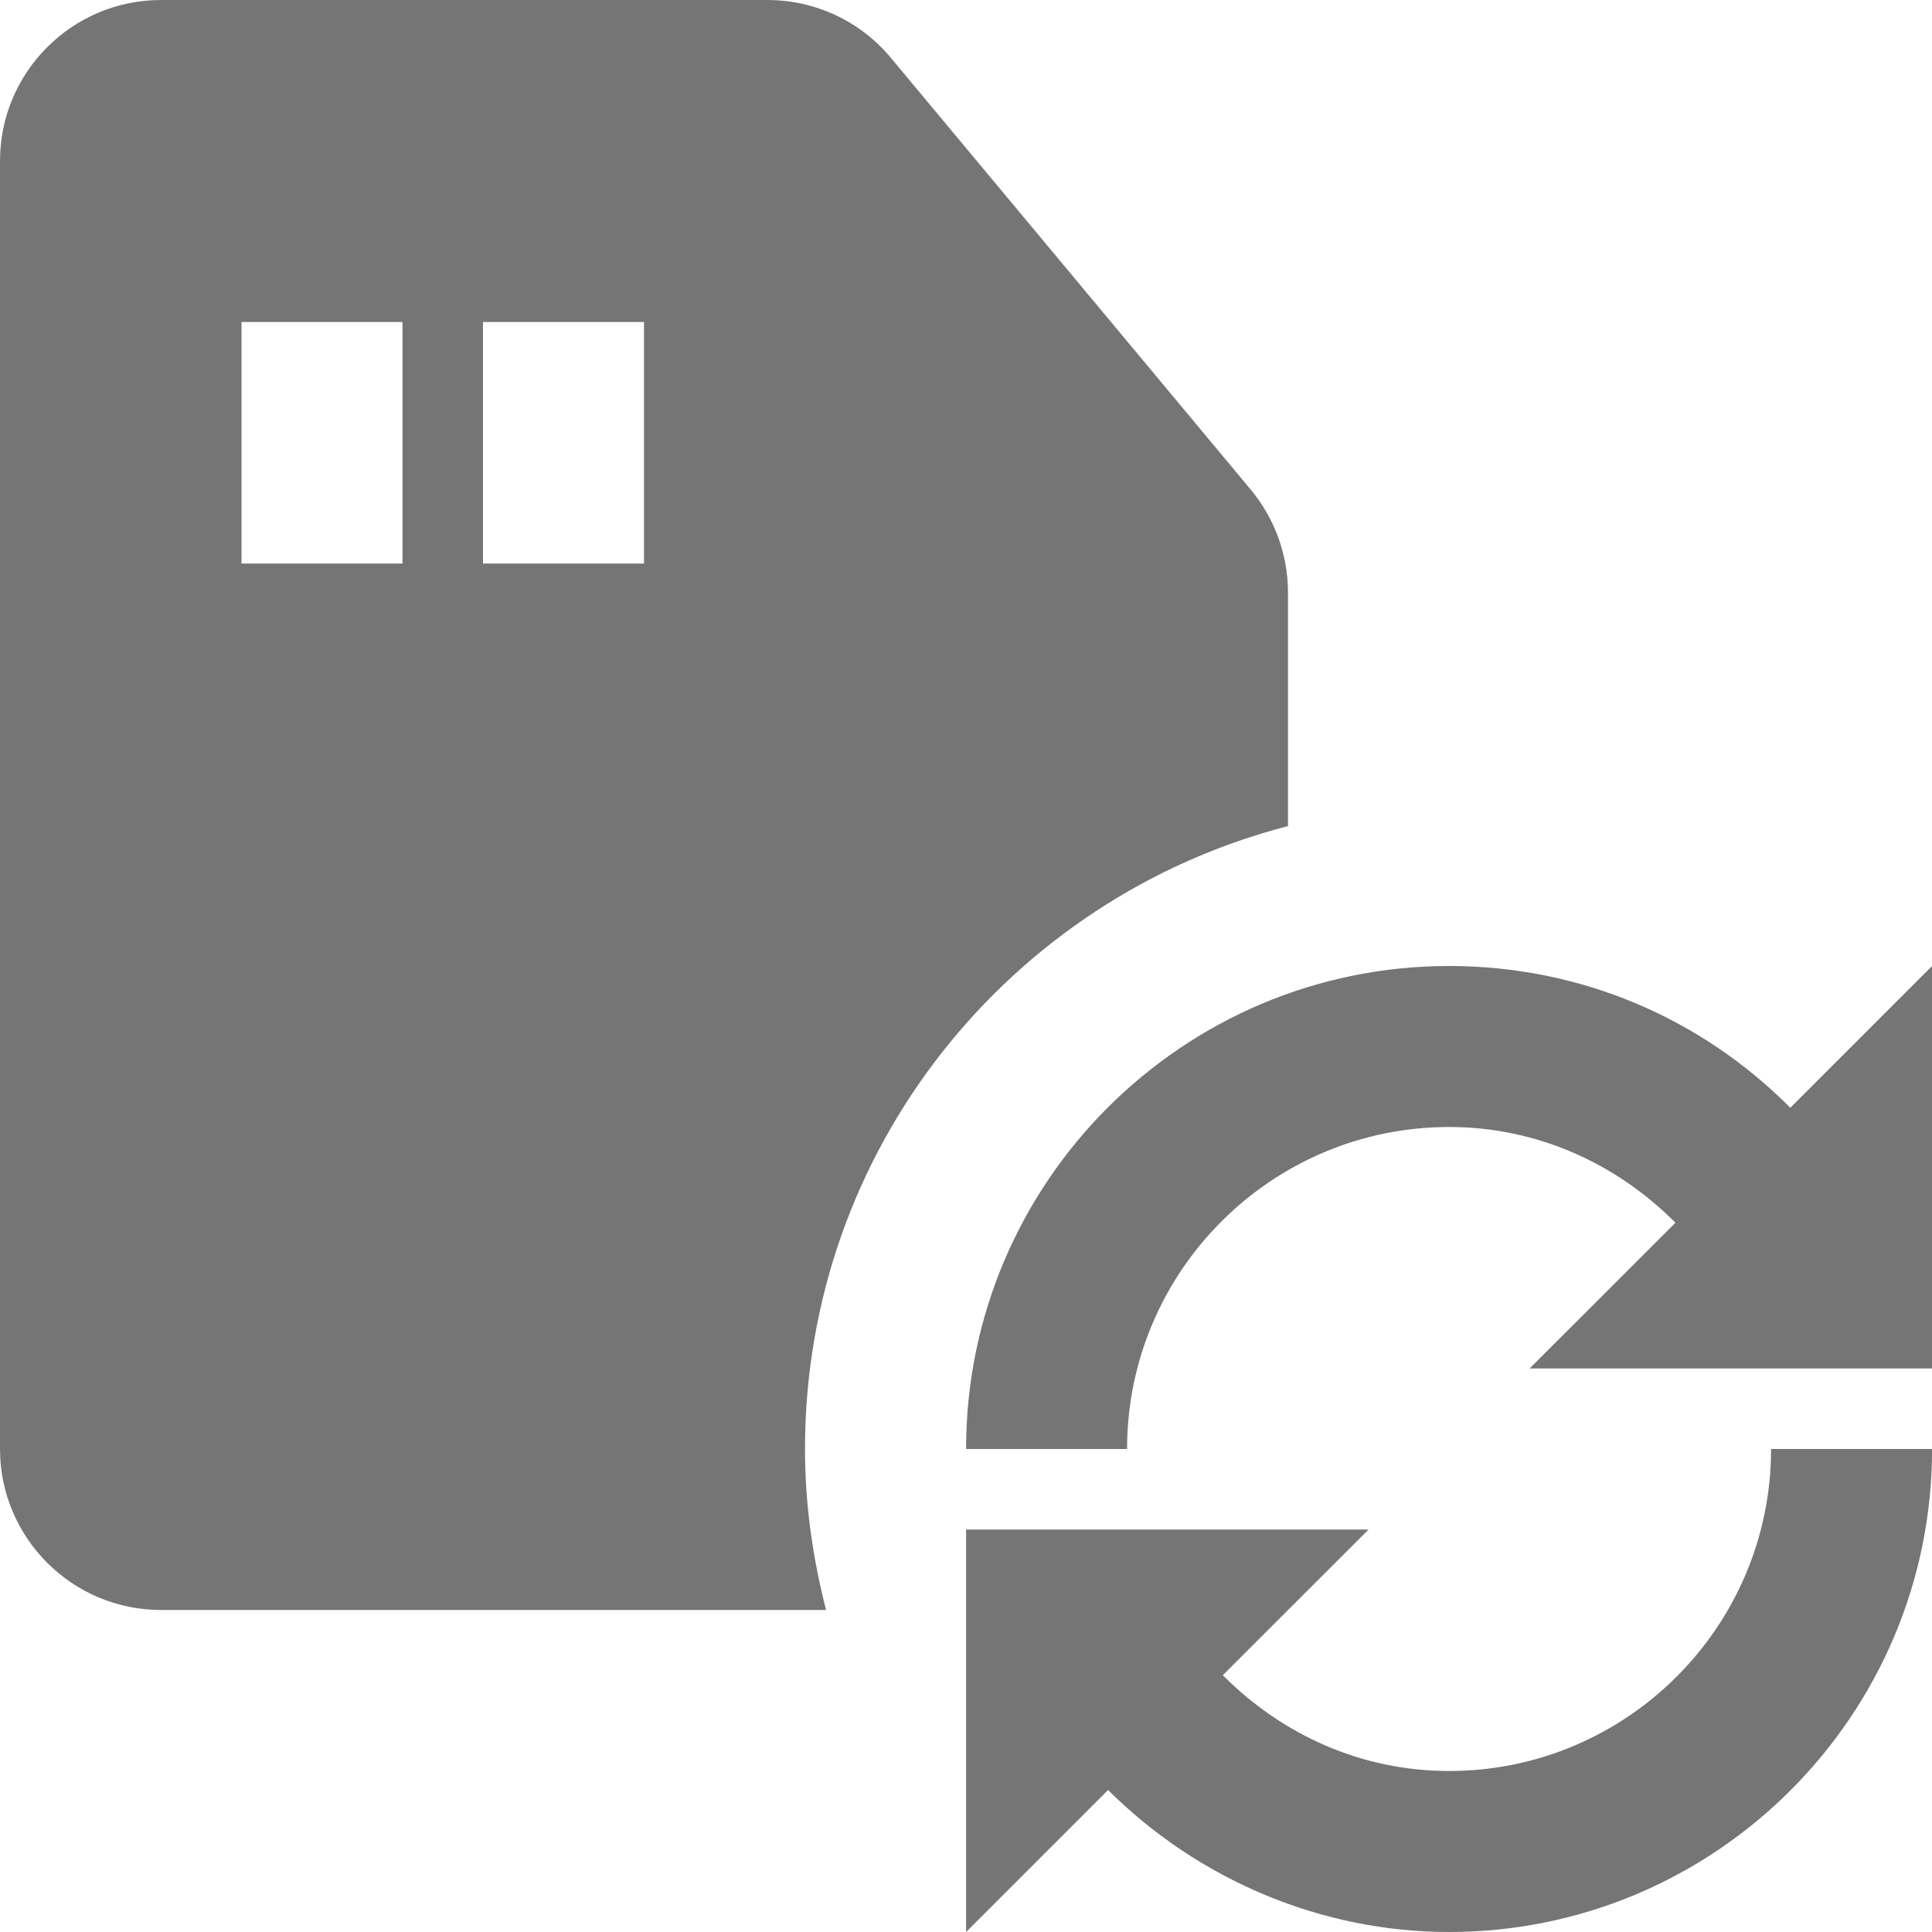 <?xml version="1.0" encoding="utf-8"?>
<!-- Generator: Adobe Illustrator 17.1.0, SVG Export Plug-In . SVG Version: 6.00 Build 0)  -->
<!DOCTYPE svg PUBLIC "-//W3C//DTD SVG 1.1//EN" "http://www.w3.org/Graphics/SVG/1.1/DTD/svg11.dtd">
<svg version="1.1" xmlns="http://www.w3.org/2000/svg" xmlns:xlink="http://www.w3.org/1999/xlink" x="0px" y="0px" width="24px"
	 height="24px" viewBox="0 0 24 24" enable-background="new 0 0 24 24" xml:space="preserve">
<g id="Frame_-_24px">
	<rect fill="none" width="24" height="24"/>
</g>
<g id="Filled_Icons">
	<g>
		<path fill="#757575" d="M10,18c0-3.726,2.552-6.848,6-7.738V7.362c0-0.467-0.164-0.921-0.463-1.28L11.068,0.72
			C10.688,0.262,10.127,0,9.531,0H2C0.897,0,0,0.896,0,2v16c0,1.103,0.897,2,2,2h8.262C10.097,19.359,10,18.692,10,18z M5,7H3V4h2V7
			z M8,7H6V4h2V7z"/>
		<path fill="#757575" d="M18.001,22c-1.077,0-2.064-0.44-2.811-1.19L17.001,19h-5v5l1.764-1.764C14.883,23.35,16.41,24,18.001,24
			c3.309,0,6-2.691,6-6h-2C22.001,20.206,20.207,22,18.001,22z"/>
		<path fill="#757575" d="M22.24,13.761C21.121,12.636,19.62,12,18.001,12c-3.309,0-6,2.691-6,6h2c0-2.206,1.794-4,4-4
			c1.078,0,2.065,0.44,2.812,1.189L19.001,17h5v-5L22.24,13.761z"/>
	</g>
</g>
</svg>
